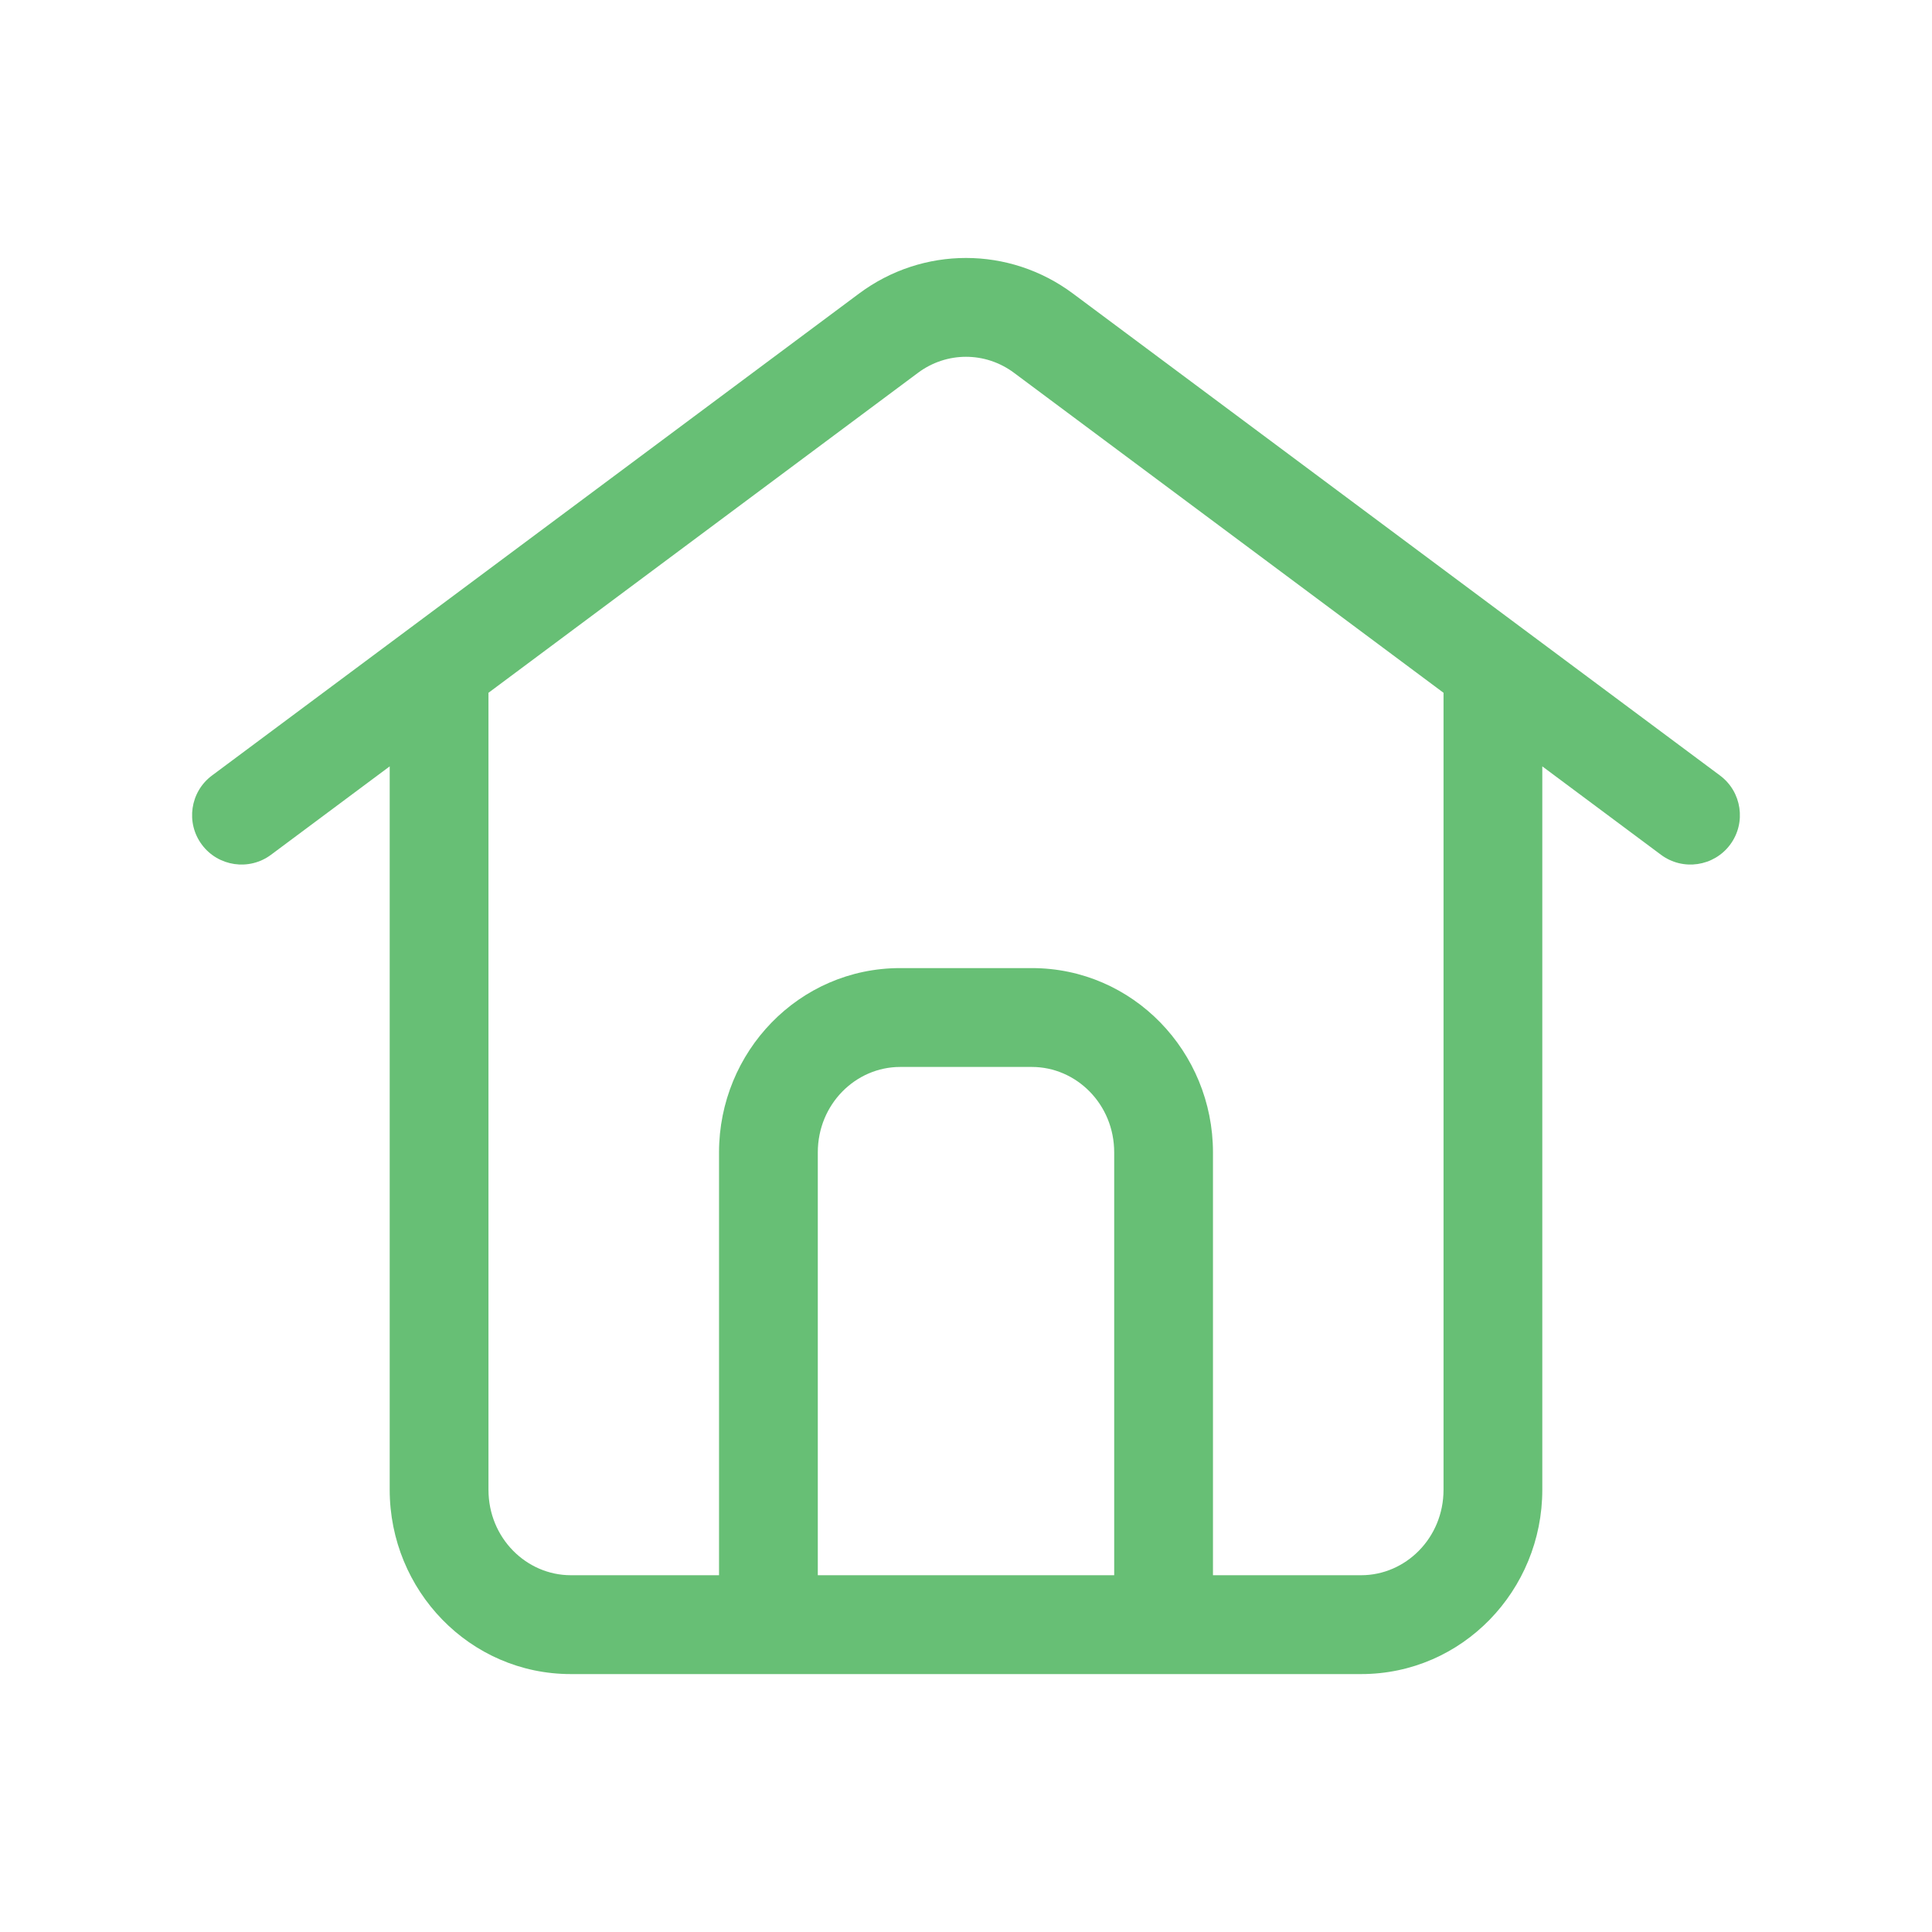 <svg width="24" height="24" viewBox="0 0 24 24" fill="none" xmlns="http://www.w3.org/2000/svg">
<path d="M2.633 9.634C2.362 9.836 2.305 10.221 2.508 10.493C2.71 10.764 3.095 10.821 3.367 10.618L2.633 9.634ZM11.037 4.139L10.671 3.647V3.647L11.037 4.139ZM12.963 4.139L12.596 4.631V4.631L12.963 4.139ZM20.633 10.618C20.905 10.821 21.29 10.764 21.492 10.493C21.695 10.221 21.638 9.836 21.367 9.634L20.633 10.618ZM4.841 8.298V18.506H6.068V8.298H4.841ZM19.159 18.506V8.298H17.932V18.506H19.159ZM3.367 10.618L5.821 8.79L5.088 7.806L2.633 9.634L3.367 10.618ZM5.821 8.79L11.404 4.631L10.671 3.647L5.088 7.806L5.821 8.79ZM12.596 4.631L18.179 8.79L18.912 7.806L13.329 3.647L12.596 4.631ZM18.179 8.79L20.633 10.618L21.367 9.634L18.912 7.806L18.179 8.79ZM7.091 20.796H9.545V19.568H7.091V20.796ZM14.454 20.796H16.909V19.568H14.454V20.796ZM15.068 20.182V14.316H13.841V20.182H15.068ZM12.818 12.026H11.182V13.254H12.818V12.026ZM8.932 14.316V20.182H10.159V14.316H8.932ZM9.545 20.796H14.454V19.568H9.545V20.796ZM15.068 14.316C15.068 13.065 14.075 12.026 12.818 12.026V13.254C13.369 13.254 13.841 13.715 13.841 14.316H15.068ZM11.182 12.026C9.925 12.026 8.932 13.065 8.932 14.316H10.159C10.159 13.715 10.631 13.254 11.182 13.254V12.026ZM11.404 4.631C11.76 4.366 12.24 4.366 12.596 4.631L13.329 3.647C12.538 3.057 11.462 3.057 10.671 3.647L11.404 4.631ZM17.932 18.506C17.932 19.107 17.46 19.568 16.909 19.568V20.796C18.166 20.796 19.159 19.757 19.159 18.506H17.932ZM4.841 18.506C4.841 19.757 5.835 20.796 7.091 20.796V19.568C6.54 19.568 6.068 19.107 6.068 18.506H4.841Z" fill="#67BF75"/>
</svg>
